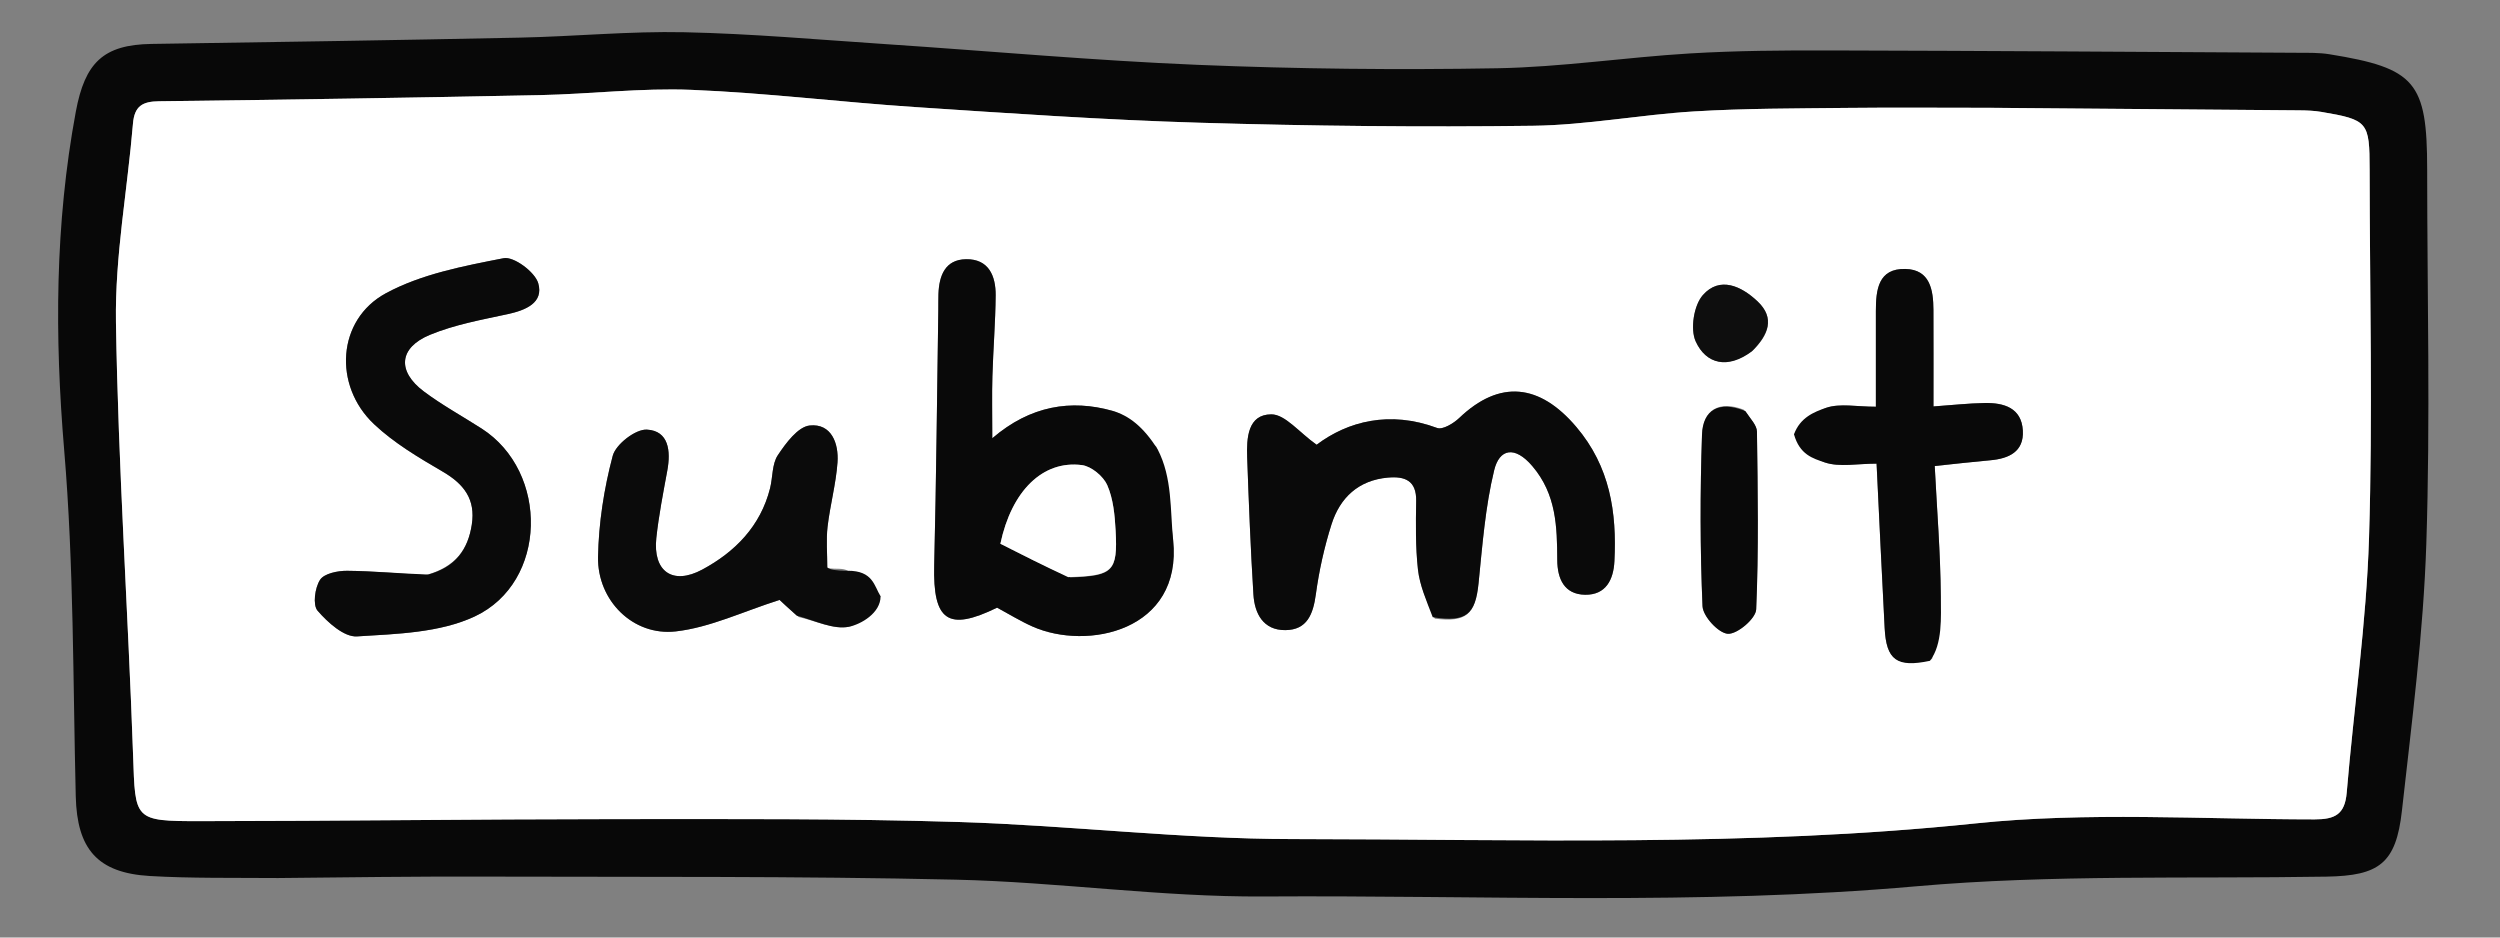 <svg width="400" height="150" xmlns="http://www.w3.org/2000/svg" xml:space="preserve" enable-background="new 0 0 400 150" version="1.1">

 <rect width="100%" height="100%" fill="#808080" stroke="none"/>

 <g>
  <title>Layer 1</title>
  <g id="svg_12">
   <path id="svg_2" d="m44.447,140.486c-7.157,-0.059 -13.83,0.063 -20.472,-0.325c-8.419,-0.493 -11.648,-4.345 -11.854,-12.735c-0.454,-18.46 -0.301,-36.982 -1.848,-55.356c-1.535,-18.233 -1.491,-36.188 1.854,-54.184c1.457,-7.835 4.369,-10.744 12.137,-10.859c19.645,-0.293 39.291,-0.598 58.933,-1.009c8.769,-0.184 17.541,-1.047 26.296,-0.861c10.787,0.23 21.56,1.194 32.334,1.911c16.604,1.105 33.189,2.622 49.81,3.307c15.964,0.658 31.969,0.83 47.944,0.545c10.272,-0.183 20.512,-1.751 30.786,-2.37c7.445,-0.448 14.922,-0.5 22.385,-0.481c24.99,0.062 49.979,0.232 74.968,0.375c1.663,0.009 3.351,-0.028 4.982,0.235c13.783,2.223 15.64,4.439 15.645,18.401c0.007,19.987 0.519,39.99 -0.137,59.955c-0.469,14.262 -2.322,28.492 -3.904,42.697c-0.939,8.437 -3.659,10.388 -12.067,10.529c-21.907,0.369 -43.919,-0.374 -65.693,1.55c-34.804,3.076 -69.586,1.399 -104.367,1.626c-16.423,0.107 -32.847,-2.317 -49.291,-2.692c-25.311,-0.577 -50.639,-0.412 -75.96,-0.49c-10.661,-0.033 -21.322,0.117 -32.481,0.231m273.497,-123.238c-7.498,-0 -14.997,-0.067 -22.495,0.017c-8.13,0.091 -16.274,0.07 -24.383,0.562c-8.612,0.523 -17.183,2.184 -25.786,2.297c-17.814,0.233 -35.645,0.039 -53.454,-0.49c-15.14,-0.449 -30.266,-1.499 -45.384,-2.5c-11.931,-0.79 -23.825,-2.271 -35.764,-2.756c-8.073,-0.328 -16.192,0.676 -24.296,0.842c-20.312,0.417 -40.627,0.736 -60.942,0.981c-2.664,0.032 -3.931,0.788 -4.165,3.59c-0.885,10.596 -2.889,21.194 -2.722,31.764c0.366,23.104 1.938,46.186 2.742,69.287c0.361,10.365 0.062,10.547 10.723,10.542c21.991,-0.011 43.983,-0.315 65.974,-0.324c18.492,-0.008 36.994,-0.109 55.473,0.46c17.777,0.548 35.528,2.717 53.291,2.731c36.443,0.029 72.893,1.288 109.324,-2.507c17.916,-1.866 36.16,-0.653 54.256,-0.643c3.277,0.002 4.849,-0.81 5.14,-4.286c1.137,-13.588 3.147,-27.138 3.568,-40.742c0.608,-19.637 0.115,-39.307 0.096,-58.964c-0.007,-7.618 -0.253,-7.935 -7.736,-9.208c-1.141,-0.194 -2.317,-0.237 -3.478,-0.247c-16.327,-0.146 -32.654,-0.274 -49.981,-0.406z" fill="#080808"/>
   <path id="svg_3" d="m318.444,17.248c16.827,0.132 33.154,0.26 49.481,0.406c1.161,0.01 2.337,0.053 3.478,0.247c7.483,1.273 7.728,1.59 7.736,9.208c0.019,19.656 0.512,39.327 -0.096,58.964c-0.421,13.604 -2.431,27.154 -3.568,40.742c-0.291,3.476 -1.863,4.288 -5.14,4.286c-18.096,-0.01 -36.34,-1.223 -54.256,0.643c-36.432,3.795 -72.881,2.536 -109.324,2.507c-17.763,-0.014 -35.514,-2.184 -53.291,-2.731c-18.478,-0.569 -36.981,-0.468 -55.473,-0.46c-21.991,0.009 -43.983,0.313 -65.974,0.324c-10.661,0.005 -10.362,-0.176 -10.723,-10.542c-0.804,-23.101 -2.377,-46.183 -2.742,-69.287c-0.167,-10.569 1.837,-21.167 2.722,-31.764c0.234,-2.802 1.501,-3.558 4.165,-3.59c20.315,-0.245 40.63,-0.564 60.942,-0.981c8.104,-0.166 16.223,-1.171 24.296,-0.842c11.939,0.486 23.833,1.966 35.764,2.756c15.118,1.001 30.244,2.051 45.384,2.5c17.809,0.529 35.64,0.723 53.454,0.49c8.603,-0.113 17.174,-1.774 25.786,-2.297c8.109,-0.492 16.253,-0.471 24.383,-0.562c7.497,-0.084 14.997,-0.017 22.995,-0.017m-88.872,81.738c5.051,0.625 6.488,-0.688 6.995,-5.649c0.619,-6.066 1.07,-12.215 2.504,-18.107c0.829,-3.407 3.273,-3.982 6.113,-0.642c3.843,4.518 3.947,9.679 3.982,15.043c0.019,2.955 1.105,5.479 4.453,5.527c3.316,0.048 4.538,-2.399 4.688,-5.36c0.397,-7.841 -0.703,-15.139 -6.103,-21.497c-5.881,-6.924 -12.265,-7.589 -18.724,-1.427c-0.912,0.87 -2.661,1.927 -3.54,1.6c-7.592,-2.825 -14.305,-1.065 -19.282,2.686c-2.83,-2.012 -5.042,-4.871 -7.246,-4.864c-3.792,0.011 -3.972,3.818 -3.862,6.897c0.26,7.313 0.547,14.627 0.999,21.929c0.19,3.074 1.589,5.714 5.088,5.696c3.521,-0.019 4.471,-2.575 4.903,-5.751c0.512,-3.77 1.352,-7.539 2.501,-11.167c1.357,-4.286 4.329,-7.07 9.033,-7.487c2.665,-0.237 4.571,0.441 4.516,3.729c-0.061,3.656 -0.118,7.342 0.282,10.965c0.277,2.516 1.328,4.946 2.7,7.879m-44.532,-27.481c-2.342,-1.996 -4.393,-5.029 -7.083,-5.782c-6.553,-1.834 -13.076,-0.858 -19.192,4.395c0,-4.022 -0.07,-6.966 0.017,-9.905c0.128,-4.323 0.486,-8.641 0.521,-12.963c0.026,-3.11 -1.118,-5.84 -4.746,-5.776c-3.339,0.059 -4.305,2.629 -4.406,5.574c-0.028,0.832 -0.009,1.665 -0.021,2.497c-0.208,13.625 -0.327,27.252 -0.658,40.874c-0.217,8.91 2.18,10.656 10.06,6.805c1.846,0.992 3.692,2.139 5.659,3.015c8.76,3.901 24.017,0.716 22.51,-13.831c-0.493,-4.761 -1.538,-9.465 -2.661,-14.904m-116.936,20.521c-4.187,-0.258 -8.372,-0.662 -12.561,-0.698c-1.496,-0.013 -3.668,0.424 -4.333,1.44c-0.832,1.273 -1.199,4.017 -0.398,4.945c1.617,1.873 4.238,4.241 6.302,4.112c6.362,-0.396 13.266,-0.576 18.852,-3.198c11.647,-5.468 11.9,-23.125 1.09,-30.06c-3.079,-1.975 -6.312,-3.742 -9.231,-5.928c-4.323,-3.237 -4.024,-7.006 0.984,-9.075c3.934,-1.625 8.246,-2.399 12.442,-3.308c2.881,-0.624 5.761,-1.825 4.868,-4.933c-0.519,-1.808 -3.921,-4.327 -5.534,-4.011c-6.435,1.26 -13.2,2.545 -18.865,5.62c-7.793,4.231 -8.437,14.739 -1.882,20.929c3.21,3.032 7.161,5.362 11.01,7.611c3.396,1.983 5.261,4.421 4.64,8.457c-0.61,3.97 -2.565,6.776 -7.386,8.098m59.704,6.702c2.691,0.606 5.547,2.044 8.019,1.551c1.936,-0.386 3.395,-3.163 5.066,-4.878c-1.743,-1.38 -3.411,-2.874 -5.266,-4.08c-0.703,-0.457 -1.837,-0.252 -3.257,-0.399c0,-2.413 -0.2,-4.563 0.045,-6.661c0.403,-3.445 1.346,-6.839 1.589,-10.288c0.213,-3.036 -0.983,-6.256 -4.443,-5.894c-1.884,0.197 -3.823,2.819 -5.112,4.762c-0.939,1.414 -0.792,3.522 -1.239,5.293c-1.53,6.053 -5.6,10.177 -10.837,12.995c-4.773,2.569 -7.933,0.273 -7.358,-5.059c0.391,-3.622 1.102,-7.214 1.76,-10.803c0.568,-3.099 0.237,-6.338 -3.269,-6.529c-1.818,-0.099 -4.978,2.347 -5.468,4.192c-1.395,5.246 -2.251,10.765 -2.349,16.194c-0.125,6.939 5.59,12.674 12.429,11.901c5.489,-0.621 10.758,-3.182 16.618,-5.038c0.259,0.245 1.344,1.271 3.073,2.741m181.321,6.734c0.497,-3.358 1.425,-6.719 1.4,-10.074c-0.053,-6.925 -0.616,-13.846 -0.972,-20.828c3.286,-0.344 6.077,-0.671 8.874,-0.918c2.982,-0.263 5.417,-1.37 5.225,-4.751c-0.207,-3.645 -3.037,-4.465 -6.109,-4.411c-2.585,0.045 -5.165,0.336 -8.191,0.549c0,-5.509 0.017,-10.479 -0.006,-15.448c-0.015,-3.195 -0.541,-6.457 -4.486,-6.549c-4.362,-0.101 -4.722,3.364 -4.722,6.73c0,4.942 0,9.884 0,15.313c-3.077,0 -5.73,-0.571 -7.945,0.17c-1.971,0.66 -3.457,2.773 -5.156,4.244c1.626,1.563 3.009,3.859 4.942,4.502c2.364,0.786 5.189,0.187 8.271,0.187c0.444,9.108 0.84,17.719 1.294,26.326c0.268,5.082 1.915,6.353 7.581,4.955m-30.148,-39.923c-3.934,-1.507 -6.524,0.056 -6.658,4.004c-0.31,9.144 -0.311,18.314 0.082,27.451c0.07,1.635 2.57,4.333 4.062,4.414c1.504,0.081 4.459,-2.43 4.523,-3.903c0.41,-9.464 0.249,-18.956 0.123,-28.437c-0.014,-1.017 -1.011,-2.021 -2.132,-3.528m1.574,-9.547c2.382,-2.413 3.493,-5.087 0.656,-7.771c-2.576,-2.436 -6.044,-4.073 -8.754,-1.005c-1.444,1.635 -2.042,5.439 -1.145,7.409c1.649,3.622 5.097,4.499 9.243,1.366z" fill="#ffffff"/>
   <path id="svg_4" d="m229.239,98.754c-1.039,-2.701 -2.089,-5.131 -2.367,-7.647c-0.399,-3.623 -0.342,-7.309 -0.282,-10.965c0.055,-3.287 -1.852,-3.965 -4.516,-3.729c-4.704,0.418 -7.677,3.202 -9.033,7.487c-1.148,3.627 -1.989,7.397 -2.501,11.167c-0.431,3.176 -1.381,5.733 -4.903,5.751c-3.499,0.018 -4.897,-2.622 -5.088,-5.696c-0.452,-7.303 -0.739,-14.617 -0.999,-21.929c-0.11,-3.079 0.07,-6.886 3.862,-6.897c2.204,-0.006 4.415,2.852 7.246,4.864c4.977,-3.752 11.69,-5.511 19.282,-2.686c0.879,0.327 2.628,-0.73 3.54,-1.6c6.46,-6.163 12.844,-5.497 18.724,1.427c5.4,6.358 6.5,13.656 6.103,21.497c-0.15,2.961 -1.372,5.408 -4.688,5.36c-3.348,-0.049 -4.434,-2.572 -4.453,-5.527c-0.035,-5.364 -0.139,-10.524 -3.982,-15.043c-2.84,-3.34 -5.284,-2.765 -6.113,0.642c-1.434,5.892 -1.885,12.041 -2.504,18.107c-0.506,4.961 -1.944,6.274 -7.328,5.417z" fill="#0A0A0A"/>
   <path id="svg_5" d="m185.206,71.859c2.404,4.603 2.002,9.789 2.496,14.55c1.507,14.547 -13.75,17.732 -22.51,13.831c-1.967,-0.876 -3.814,-2.023 -5.659,-3.015c-7.88,3.851 -10.277,2.105 -10.06,-6.805c0.331,-13.622 0.451,-27.249 0.658,-40.874c0.013,-0.832 -0.007,-1.665 0.021,-2.497c0.1,-2.945 1.066,-5.516 4.406,-5.574c3.628,-0.064 4.771,2.666 4.746,5.776c-0.036,4.322 -0.393,8.64 -0.521,12.963c-0.087,2.939 -0.017,5.883 -0.017,9.905c6.116,-5.253 12.639,-6.229 19.192,-4.395c2.69,0.753 4.982,2.581 7.248,6.136m-13.897,20.527c6.79,-0.248 7.538,-0.937 7.188,-7.505c-0.131,-2.454 -0.373,-5.058 -1.336,-7.255c-0.627,-1.431 -2.548,-3.018 -4.059,-3.211c-6.244,-0.801 -11.24,4.099 -13.042,12.583c3.41,1.731 6.922,3.515 11.249,5.389z" fill="#090909"/>
   <path id="svg_6" d="m68.514,91.93c4.411,-1.226 6.367,-4.032 6.977,-8.001c0.62,-4.036 -1.245,-6.474 -4.64,-8.457c-3.849,-2.248 -7.8,-4.579 -11.01,-7.611c-6.554,-6.19 -5.911,-16.698 1.882,-20.929c5.665,-3.076 12.43,-4.36 18.865,-5.62c1.613,-0.316 5.014,2.203 5.534,4.011c0.893,3.109 -1.987,4.309 -4.868,4.933c-4.197,0.909 -8.508,1.683 -12.442,3.308c-5.008,2.069 -5.307,5.839 -0.984,9.075c2.92,2.186 6.152,3.952 9.231,5.928c10.809,6.935 10.557,24.591 -1.09,30.06c-5.586,2.623 -12.49,2.802 -18.852,3.198c-2.064,0.129 -4.686,-2.239 -6.302,-4.112c-0.801,-0.928 -0.434,-3.672 0.398,-4.945c0.664,-1.016 2.836,-1.453 4.333,-1.44c4.189,0.037 8.374,0.44 12.97,0.602z" fill="#0A0A0A"/>
   <path id="svg_7" d="m127.486,98.506c-1.407,-1.248 -2.492,-2.274 -2.751,-2.519c-5.86,1.856 -11.129,4.417 -16.618,5.038c-6.839,0.773 -12.554,-4.961 -12.429,-11.901c0.098,-5.429 0.955,-10.948 2.349,-16.194c0.49,-1.845 3.651,-4.291 5.468,-4.192c3.505,0.191 3.837,3.43 3.269,6.529c-0.658,3.589 -1.369,7.18 -1.76,10.803c-0.575,5.332 2.584,7.628 7.358,5.059c5.237,-2.819 9.308,-6.942 10.837,-12.995c0.448,-1.771 0.301,-3.879 1.239,-5.293c1.29,-1.943 3.229,-4.565 5.112,-4.762c3.46,-0.361 4.656,2.858 4.443,5.894c-0.242,3.449 -1.186,6.843 -1.589,10.288c-0.245,2.098 -0.045,4.248 -0.045,6.661c0.215,-0.576 -0.82,0.423 3.257,0.399c4.077,-0.025 4.246,2.46 5.266,4.08c0.016,2.679 -3.13,4.492 -5.066,4.878c-2.472,0.493 -5.329,-0.945 -8.341,-1.773z" fill="#0B0B0B"/>
   <path id="svg_8" d="m308.792,105.73c-5.33,1.13 -6.977,-0.141 -7.245,-5.223c-0.454,-8.607 -0.849,-17.218 -1.294,-26.326c-3.082,0 -5.907,0.599 -8.271,-0.187c-1.933,-0.643 -4.038,-1.252 -4.942,-4.502c0.977,-2.676 3.185,-3.584 5.156,-4.244c2.214,-0.741 4.867,-0.17 7.945,-0.17c0,-5.429 0,-10.371 0,-15.313c0,-3.366 0.361,-6.831 4.722,-6.73c3.945,0.091 4.471,3.354 4.486,6.549c0.023,4.969 0.006,9.938 0.006,15.448c3.026,-0.213 5.607,-0.504 8.191,-0.549c3.072,-0.054 5.902,0.767 6.109,4.411c0.192,3.381 -2.243,4.488 -5.225,4.751c-2.797,0.247 -5.588,0.574 -8.874,0.918c0.356,6.982 0.918,13.903 0.972,20.828c0.026,3.354 0.302,7.679 -1.736,10.341z" fill="#090909"/>
   <path id="svg_9" d="m279.271,65.787c0.831,1.259 1.829,2.262 1.843,3.279c0.126,9.481 0.287,18.973 -0.123,28.437c-0.064,1.473 -3.019,3.984 -4.523,3.903c-1.492,-0.08 -3.992,-2.778 -4.062,-4.414c-0.393,-9.137 -0.392,-18.307 -0.082,-27.451c0.134,-3.949 2.724,-5.511 6.948,-3.755z" fill="#090909"/>
   <path id="svg_10" d="m280.285,56.228c-3.877,2.896 -7.324,2.019 -8.973,-1.603c-0.897,-1.97 -0.298,-5.774 1.145,-7.409c2.709,-3.068 6.178,-1.431 8.754,1.005c2.837,2.683 1.726,5.358 -0.926,8.008z" fill="#0E0E0E"/>
   <path id="svg_11" d="m170.902,92.341c-3.92,-1.829 -7.432,-3.612 -10.842,-5.344c1.802,-8.484 6.798,-13.384 13.042,-12.583c1.511,0.194 3.432,1.781 4.059,3.211c0.963,2.197 1.205,4.802 1.336,7.255c0.35,6.568 -0.397,7.257 -7.595,7.46z" fill="#ffffff"/>
  </g>
 </g>
</svg>